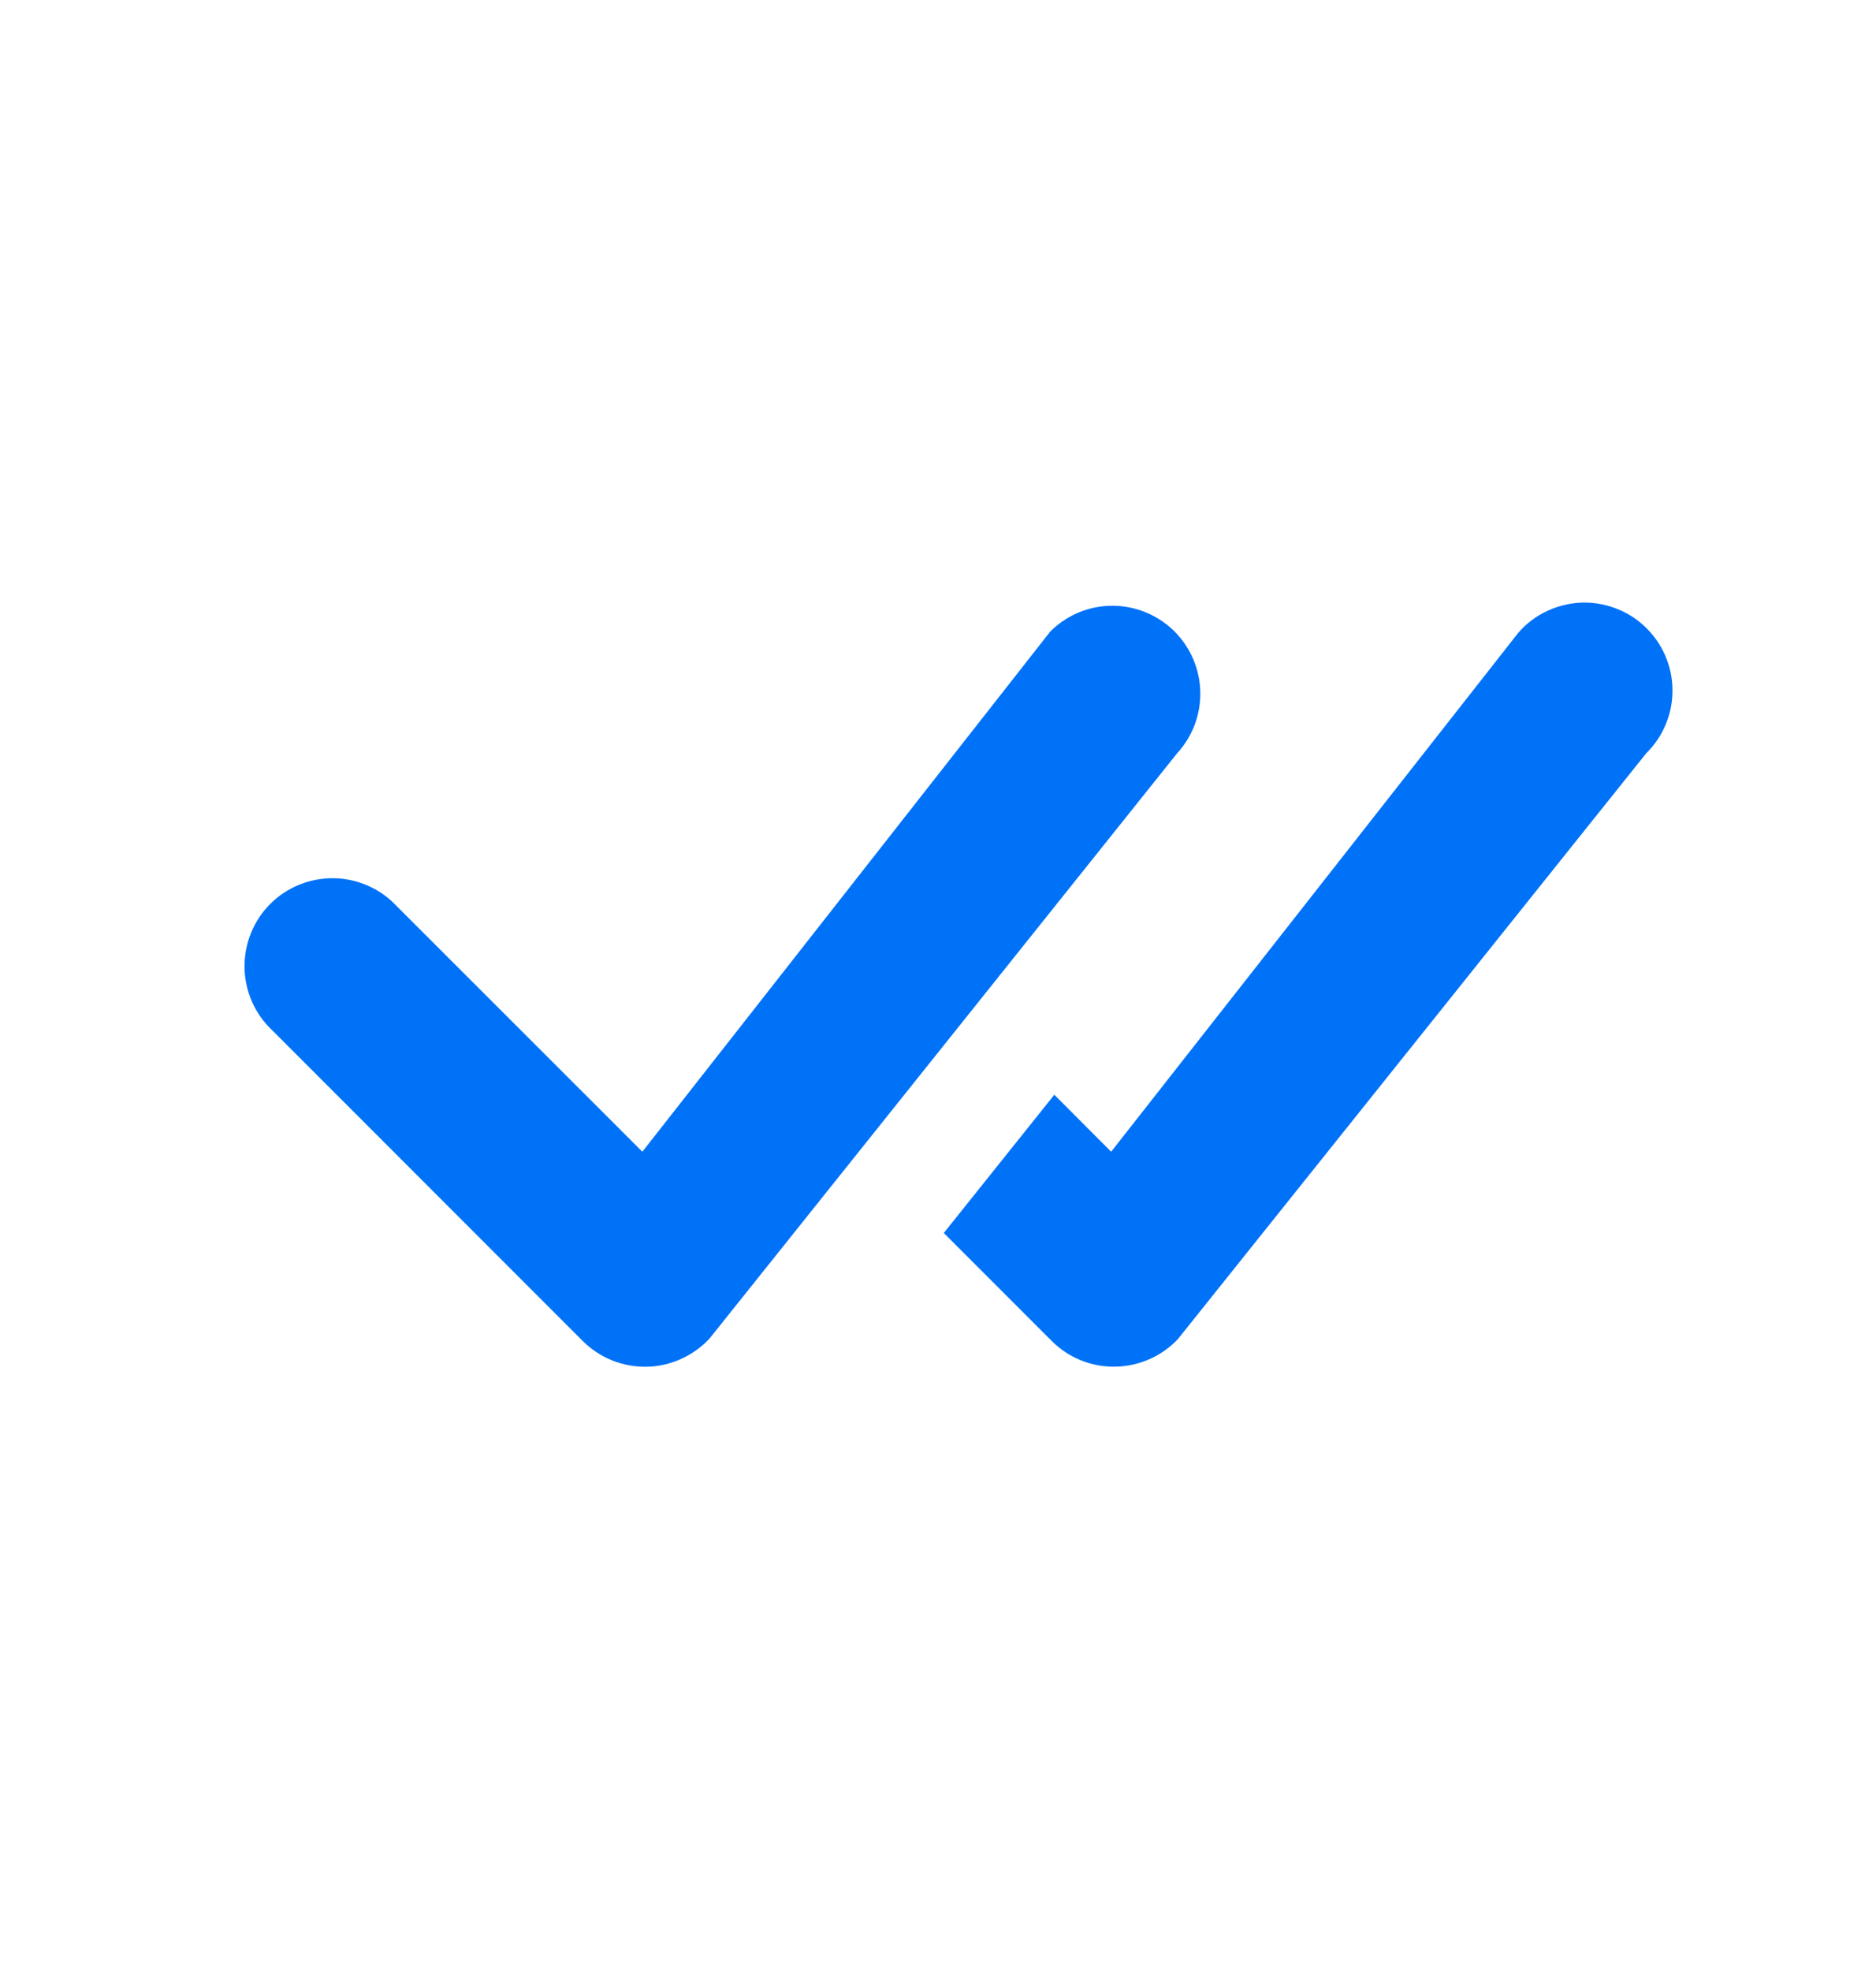 <svg width="20" height="21" viewBox="0 0 20 21" fill="none" xmlns="http://www.w3.org/2000/svg">
<path d="M11.213 6.713C11.389 6.545 11.623 6.452 11.866 6.454C12.109 6.456 12.342 6.552 12.516 6.722C12.689 6.893 12.79 7.124 12.796 7.367C12.803 7.61 12.714 7.846 12.55 8.025L7.563 14.263C7.477 14.355 7.373 14.429 7.258 14.48C7.143 14.532 7.019 14.56 6.893 14.562C6.767 14.564 6.642 14.541 6.525 14.494C6.408 14.447 6.302 14.377 6.213 14.288L2.905 10.98C2.813 10.894 2.739 10.791 2.688 10.676C2.637 10.561 2.609 10.437 2.607 10.311C2.605 10.185 2.628 10.06 2.675 9.943C2.722 9.826 2.792 9.72 2.881 9.631C2.97 9.542 3.076 9.472 3.193 9.425C3.31 9.378 3.435 9.355 3.561 9.357C3.687 9.359 3.811 9.387 3.926 9.438C4.041 9.489 4.144 9.563 4.23 9.655L6.848 12.271L11.188 6.74C11.195 6.73 11.204 6.721 11.213 6.713ZM10.063 13.138L11.213 14.288C11.302 14.377 11.408 14.447 11.525 14.494C11.641 14.541 11.766 14.564 11.892 14.561C12.018 14.559 12.142 14.531 12.257 14.48C12.372 14.429 12.476 14.355 12.561 14.263L17.551 8.025C17.641 7.937 17.712 7.831 17.76 7.714C17.808 7.598 17.832 7.473 17.83 7.347C17.829 7.221 17.802 7.097 17.751 6.981C17.701 6.866 17.627 6.762 17.536 6.676C17.444 6.589 17.336 6.522 17.218 6.479C17.099 6.435 16.974 6.415 16.848 6.421C16.722 6.428 16.599 6.459 16.485 6.514C16.372 6.568 16.271 6.645 16.188 6.74L11.846 12.271L11.24 11.664L10.061 13.138H10.063Z" fill="#0072F8"/>
</svg>
